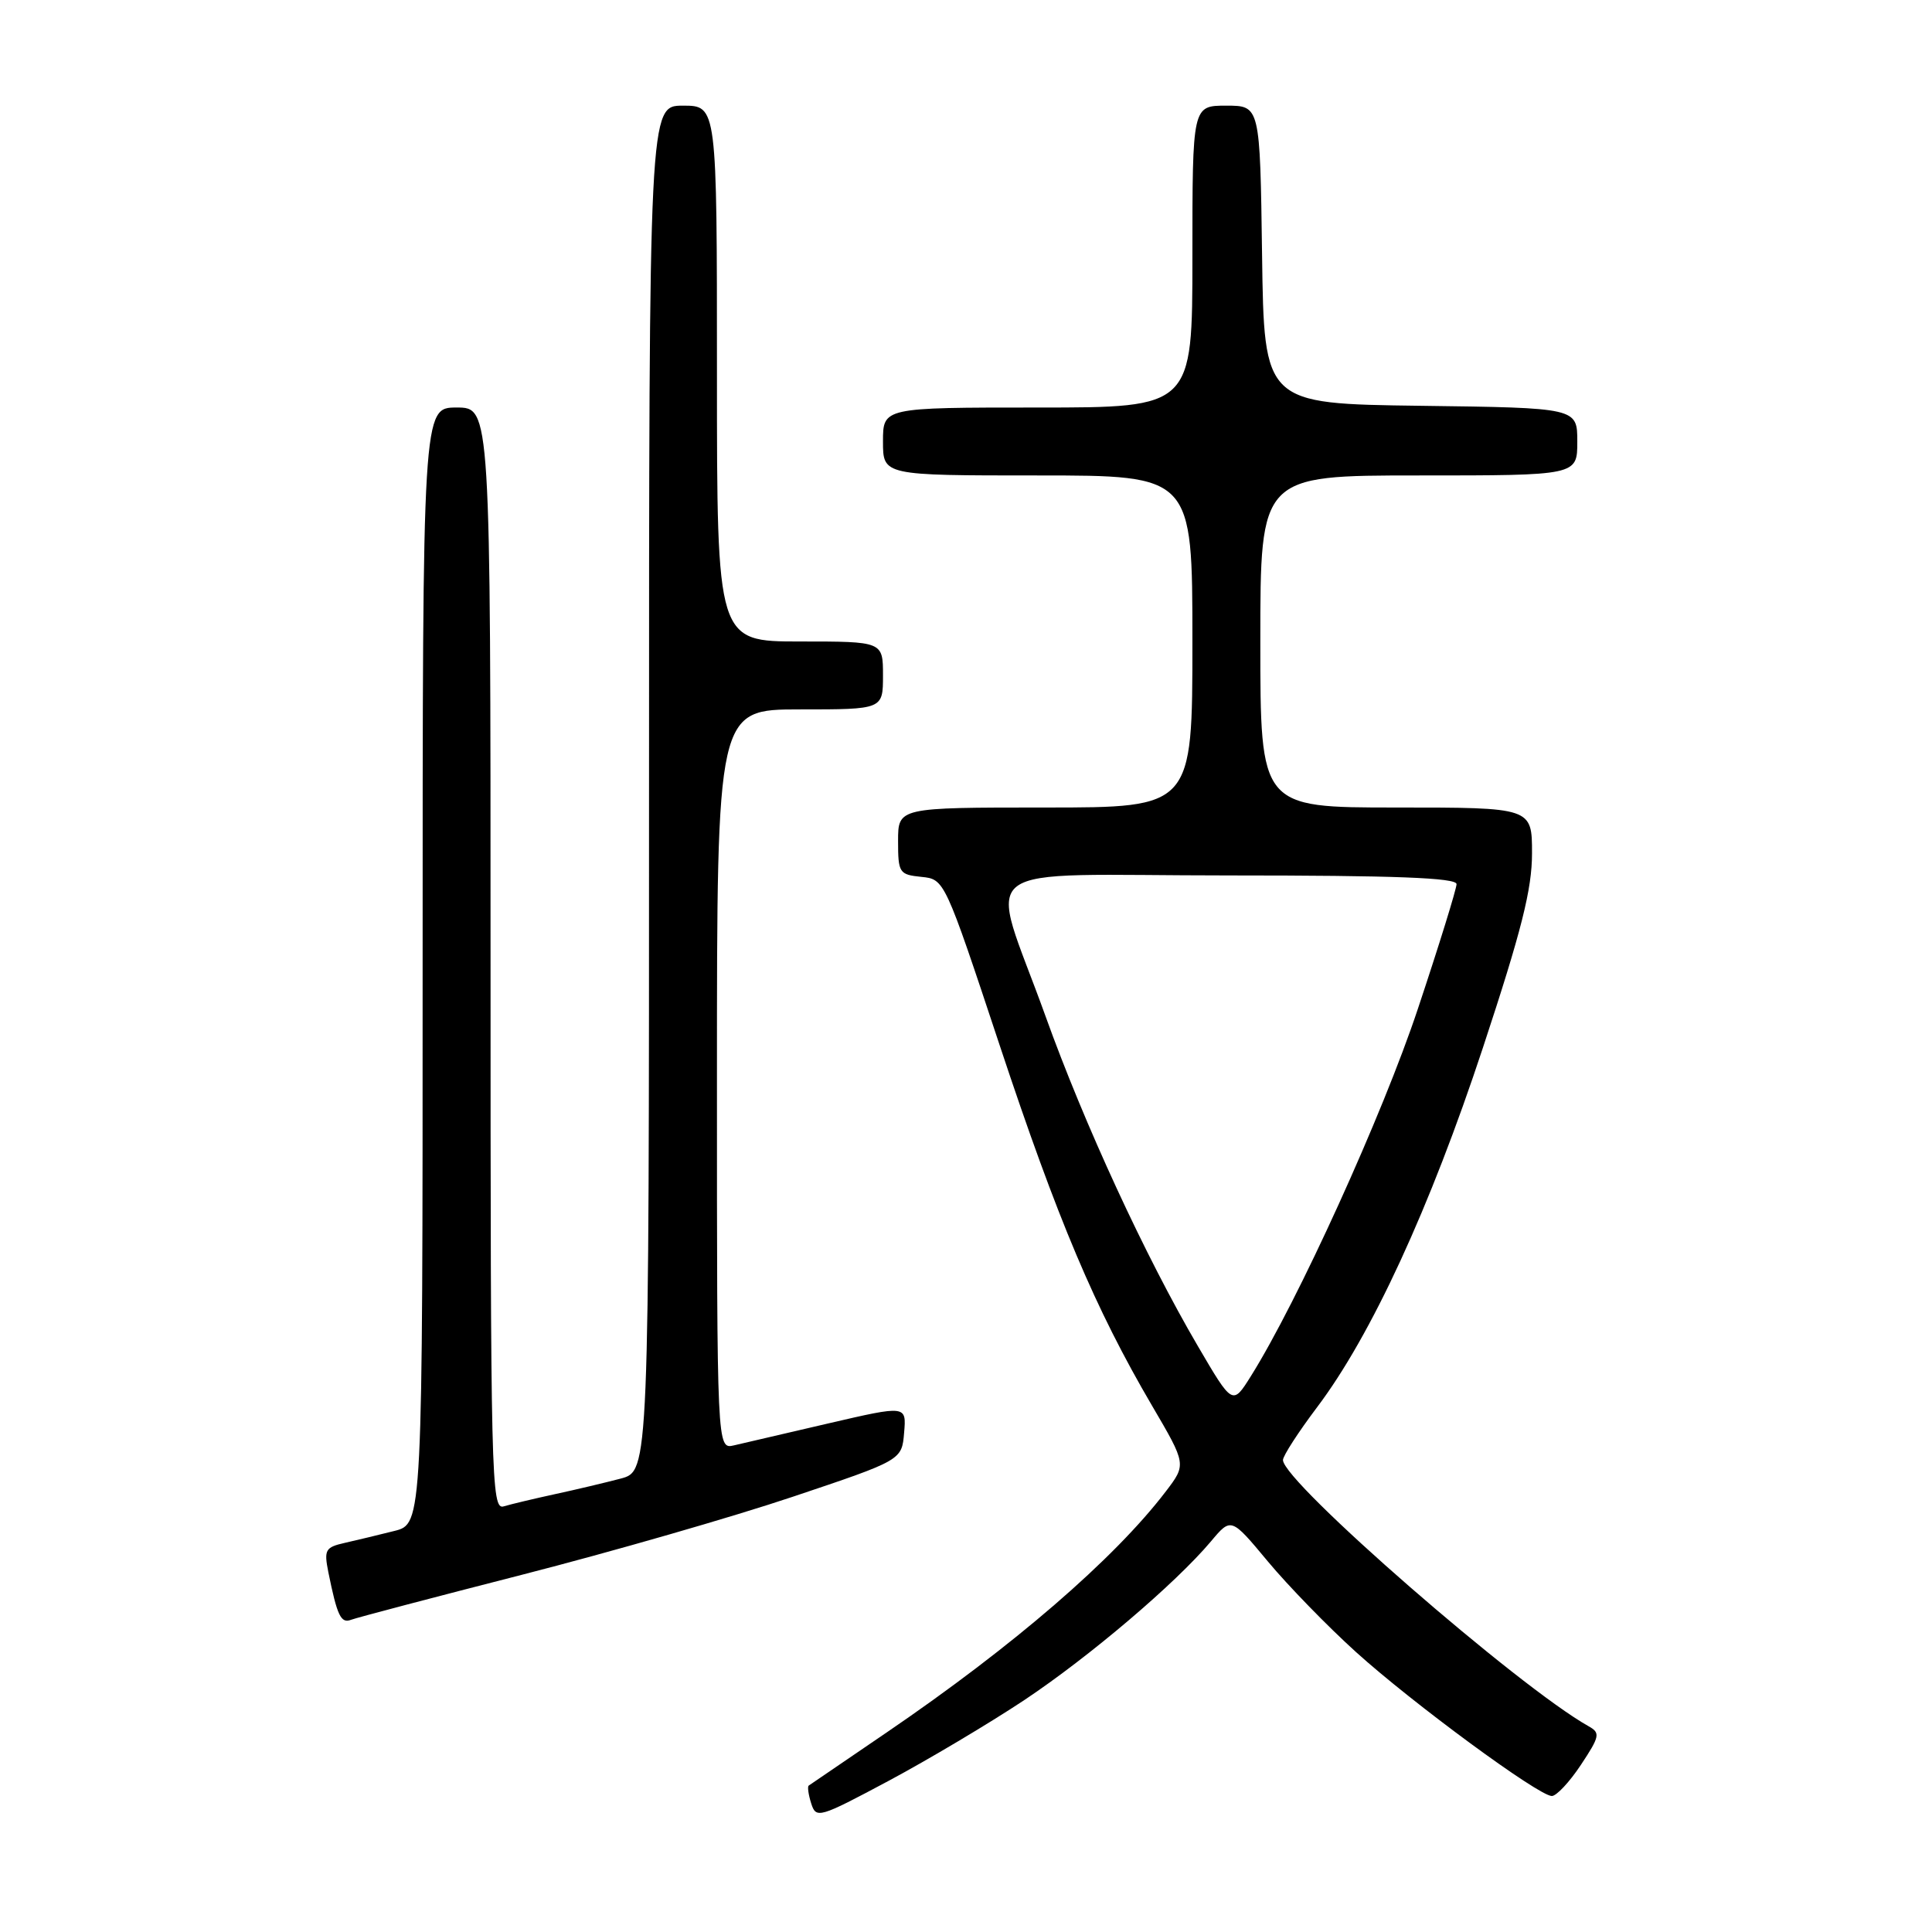 <?xml version="1.0" encoding="UTF-8" standalone="no"?>
<!DOCTYPE svg PUBLIC "-//W3C//DTD SVG 1.1//EN" "http://www.w3.org/Graphics/SVG/1.1/DTD/svg11.dtd" >
<svg xmlns="http://www.w3.org/2000/svg" xmlns:xlink="http://www.w3.org/1999/xlink" version="1.1" viewBox="0 0 256 256">
 <g >
 <path fill="currentColor"
d=" M 135.71 225.28 C 144.34 219.53 155.73 209.85 160.45 204.25 C 163.13 201.05 163.13 201.05 167.99 206.89 C 170.66 210.10 175.92 215.51 179.67 218.90 C 187.18 225.69 203.85 237.95 205.62 237.98 C 206.23 237.99 207.97 236.13 209.48 233.85 C 211.98 230.08 212.07 229.62 210.52 228.75 C 201.23 223.55 170.00 196.35 170.00 193.46 C 170.00 192.91 172.03 189.77 174.51 186.48 C 181.69 176.97 189.47 160.10 196.50 138.81 C 201.62 123.30 203.00 117.83 203.00 113.06 C 203.00 107.00 203.00 107.00 185.00 107.00 C 167.00 107.00 167.00 107.00 167.00 85.00 C 167.00 63.00 167.00 63.00 188.00 63.00 C 209.00 63.00 209.00 63.00 209.00 58.52 C 209.00 54.04 209.00 54.04 188.25 53.77 C 167.50 53.50 167.50 53.50 167.23 33.75 C 166.96 14.00 166.96 14.00 162.48 14.00 C 158.00 14.00 158.00 14.00 158.00 34.00 C 158.00 54.00 158.00 54.00 137.50 54.00 C 117.00 54.00 117.00 54.00 117.00 58.50 C 117.00 63.00 117.00 63.00 137.50 63.00 C 158.00 63.00 158.00 63.00 158.00 85.00 C 158.00 107.00 158.00 107.00 138.50 107.00 C 119.00 107.00 119.00 107.00 119.00 111.44 C 119.00 115.66 119.15 115.89 122.08 116.19 C 125.16 116.50 125.16 116.50 132.46 138.50 C 140.14 161.64 145.12 173.41 152.65 186.26 C 157.21 194.04 157.21 194.04 154.47 197.63 C 147.65 206.57 134.27 218.12 117.50 229.55 C 112.00 233.29 107.35 236.47 107.16 236.60 C 106.97 236.74 107.12 237.80 107.49 238.97 C 108.14 241.01 108.53 240.89 117.75 235.97 C 123.02 233.15 131.10 228.34 135.71 225.28 Z  M 69.22 208.65 C 80.97 205.64 97.09 201.00 105.04 198.33 C 119.50 193.48 119.50 193.48 119.80 189.84 C 120.11 186.21 120.11 186.21 109.80 188.60 C 104.14 189.92 98.49 191.23 97.25 191.52 C 95.00 192.04 95.00 192.04 95.00 143.02 C 95.00 94.00 95.00 94.00 106.00 94.00 C 117.00 94.00 117.00 94.00 117.00 89.50 C 117.00 85.00 117.00 85.00 106.00 85.00 C 95.00 85.00 95.00 85.00 95.00 49.50 C 95.00 14.00 95.00 14.00 90.50 14.00 C 86.00 14.00 86.00 14.00 86.00 104.46 C 86.00 194.92 86.00 194.92 82.25 195.92 C 80.19 196.46 76.25 197.40 73.50 197.99 C 70.75 198.59 67.71 199.31 66.75 199.60 C 65.09 200.11 65.00 196.19 65.00 127.07 C 65.00 54.00 65.00 54.00 60.50 54.00 C 56.00 54.00 56.00 54.00 56.00 127.96 C 56.00 201.92 56.00 201.92 52.25 202.86 C 50.19 203.38 47.23 204.09 45.68 204.44 C 43.11 205.02 42.92 205.36 43.50 208.29 C 44.68 214.12 45.17 215.15 46.52 214.63 C 47.25 214.35 57.47 211.66 69.22 208.65 Z  M 158.72 178.36 C 151.77 166.49 143.69 149.00 138.53 134.63 C 130.98 113.63 127.88 116.00 162.88 116.00 C 184.84 116.00 193.00 116.31 193.00 117.15 C 193.00 117.77 190.70 125.21 187.88 133.66 C 183.22 147.68 171.93 172.50 165.74 182.36 C 163.32 186.22 163.32 186.22 158.72 178.36 Z "/>
</g>
</svg>